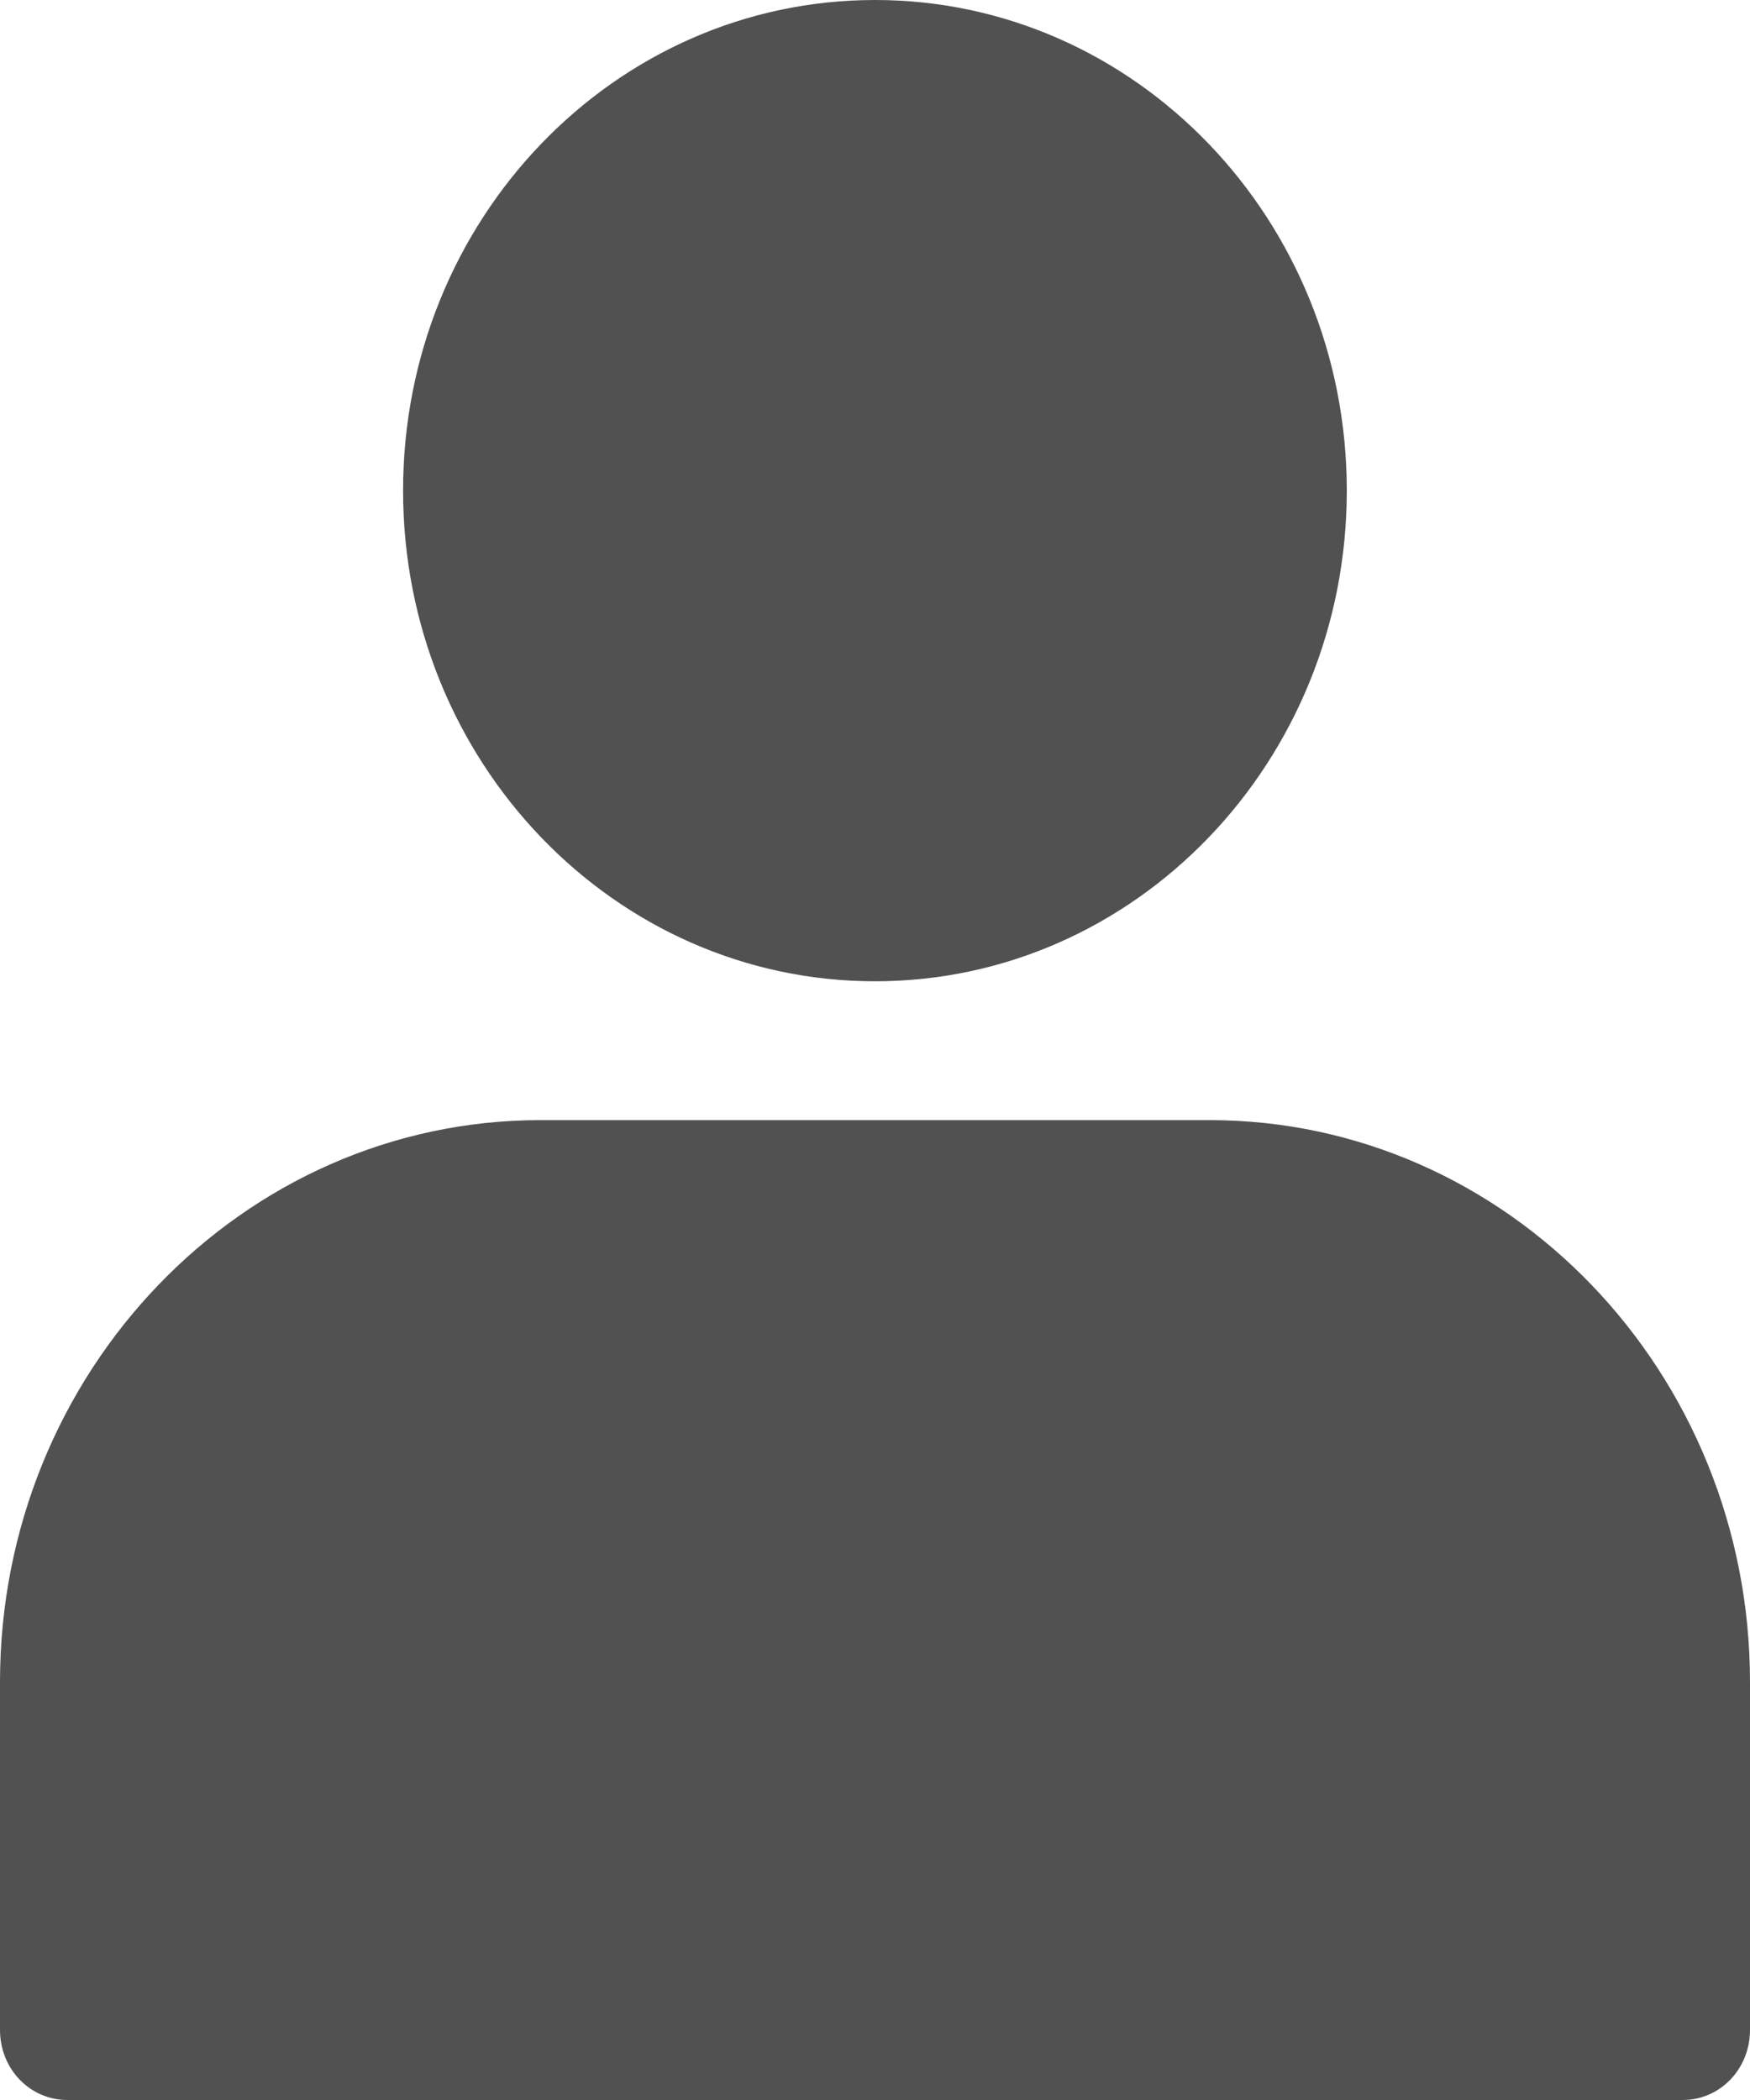 <svg width="15" height="18" viewBox="0 0 15 18" fill="none" xmlns="http://www.w3.org/2000/svg">
<path d="M7.5 8.411C9.733 8.411 11.544 6.528 11.544 4.205C11.544 1.883 9.733 0 7.5 0C5.266 0 3.455 1.883 3.455 4.205C3.455 6.528 5.266 8.411 7.5 8.411Z" fill="#515151"/>
<path d="M10.367 9.601H4.633C2.078 9.601 0 11.761 0 14.418V17.399C0 17.734 0.256 18 0.578 18H14.422C14.744 18 15 17.734 15 17.399V14.418C15 11.761 12.922 9.601 10.367 9.601Z" fill="#515151"/>
</svg>
